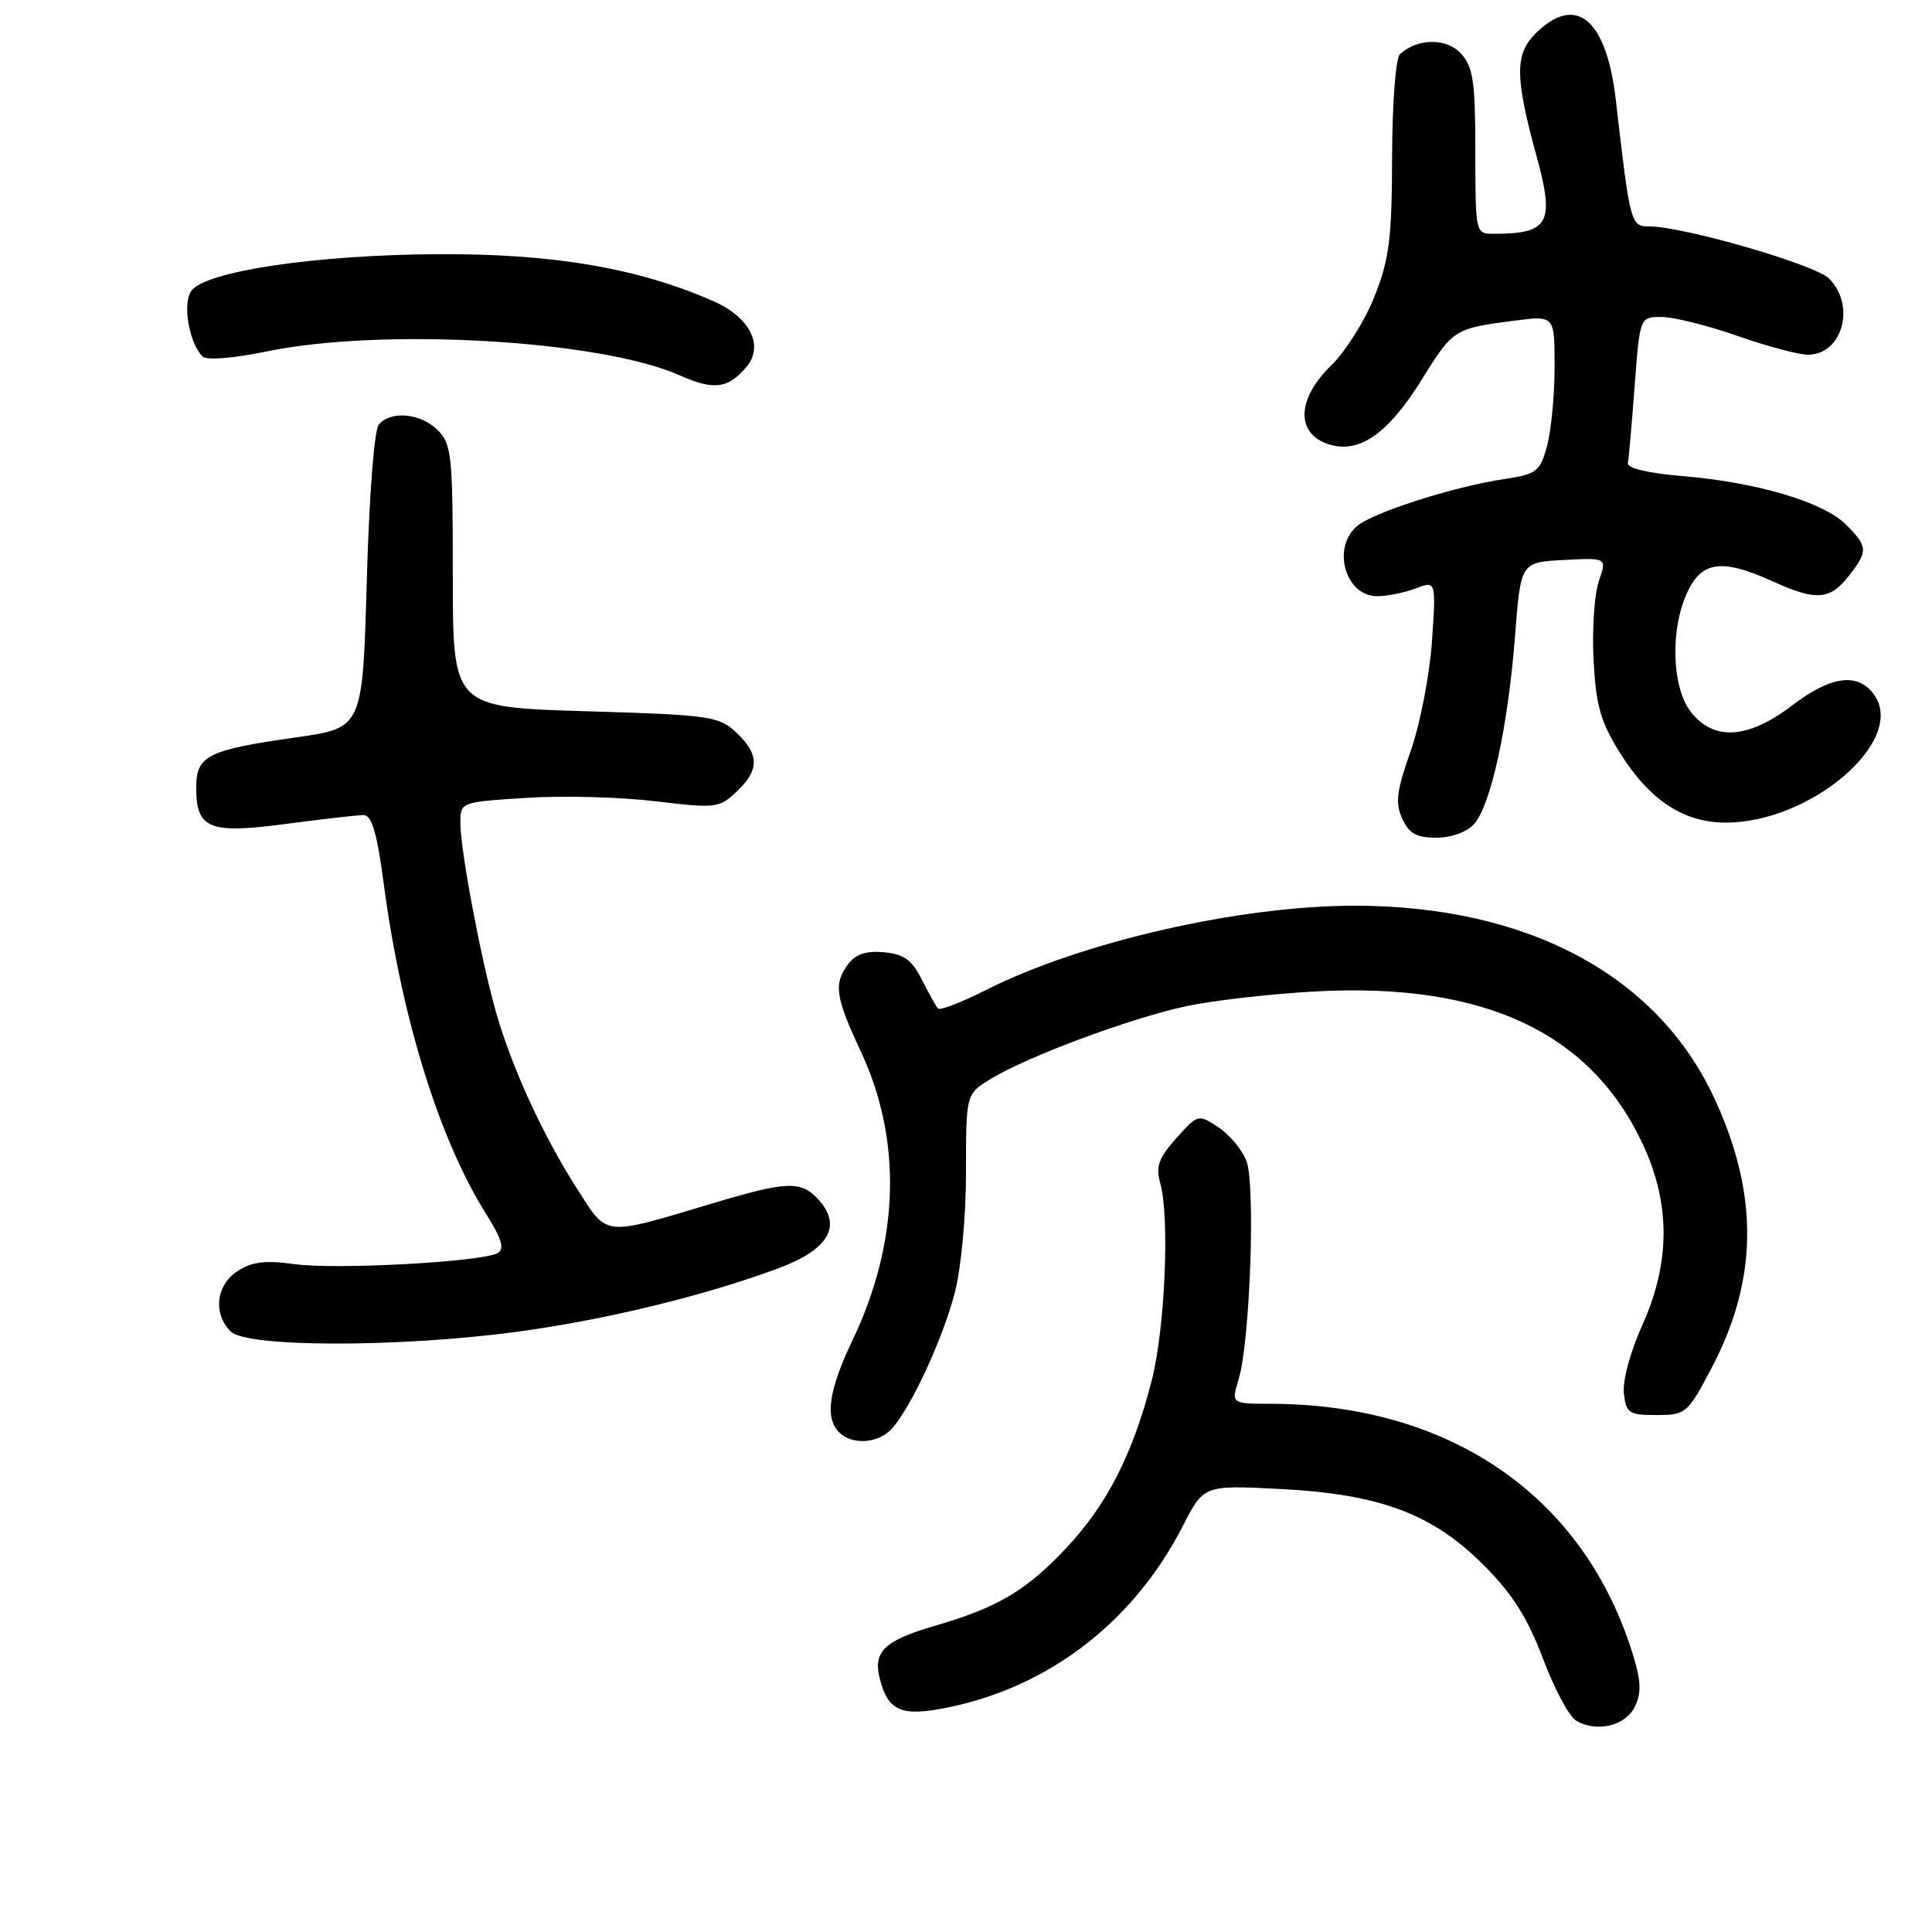 <?xml version="1.0" encoding="UTF-8" standalone="no"?>
<!DOCTYPE svg PUBLIC "-//W3C//DTD SVG 1.1//EN" "http://www.w3.org/Graphics/SVG/1.1/DTD/svg11.dtd" >
<svg xmlns="http://www.w3.org/2000/svg" xmlns:xlink="http://www.w3.org/1999/xlink" version="1.1" viewBox="0 0 256 256">
 <g >
 <path fill="currentColor"
d=" M 216.61 226.18 C 217.49 224.39 217.46 222.85 216.47 219.58 C 210.11 198.42 192.35 186.04 168.32 186.01 C 163.14 186.00 163.14 186.00 164.13 182.75 C 165.64 177.74 166.38 156.93 165.15 153.80 C 164.57 152.32 162.89 150.32 161.42 149.35 C 158.77 147.62 158.72 147.63 155.86 150.83 C 153.52 153.45 153.12 154.57 153.74 156.78 C 155.01 161.33 154.37 176.11 152.59 183.00 C 150.10 192.67 146.70 199.34 141.34 205.06 C 136.03 210.74 132.20 213.02 123.80 215.45 C 117.23 217.37 115.67 218.85 116.56 222.36 C 117.67 226.80 119.44 227.53 125.83 226.20 C 139.18 223.41 150.27 214.80 156.71 202.24 C 159.50 196.79 159.50 196.79 169.50 197.29 C 182.82 197.96 189.78 200.56 196.60 207.39 C 200.41 211.21 202.39 214.33 204.44 219.75 C 205.94 223.74 207.92 227.45 208.84 227.99 C 211.53 229.60 215.35 228.71 216.61 226.18 Z  M 118.23 189.25 C 120.79 186.34 124.93 177.38 126.51 171.31 C 127.36 168.02 128.00 161.18 128.00 155.28 C 128.00 144.97 128.00 144.97 131.25 142.98 C 136.04 140.04 149.51 135.01 156.98 133.37 C 160.56 132.58 168.45 131.68 174.50 131.36 C 196.78 130.19 210.94 136.89 217.79 151.85 C 221.37 159.67 221.31 167.39 217.60 175.62 C 216.03 179.10 214.98 182.99 215.17 184.62 C 215.47 187.26 215.84 187.50 219.50 187.50 C 223.38 187.50 223.60 187.32 226.77 181.31 C 232.98 169.57 233.09 158.19 227.09 145.38 C 219.51 129.17 202.34 120.02 179.50 120.01 C 164.25 120.01 143.33 124.79 130.65 131.18 C 127.43 132.80 124.58 133.91 124.31 133.64 C 124.04 133.38 123.08 131.66 122.16 129.83 C 120.85 127.20 119.79 126.43 117.16 126.18 C 114.83 125.96 113.41 126.41 112.44 127.68 C 110.42 130.34 110.66 132.05 114.07 139.34 C 119.57 151.10 119.19 164.53 112.98 177.55 C 109.80 184.21 109.27 187.87 111.20 189.80 C 112.94 191.54 116.45 191.27 118.23 189.25 Z  M 68.20 176.51 C 79.98 174.95 93.43 171.69 103.25 168.01 C 109.82 165.55 111.61 162.44 108.46 158.96 C 106.17 156.43 104.31 156.49 94.55 159.41 C 79.67 163.86 80.59 163.96 76.39 157.40 C 71.91 150.39 67.77 141.35 65.69 134.00 C 63.70 126.98 61.00 112.60 61.00 109.03 C 61.00 106.28 61.01 106.28 69.75 105.72 C 74.56 105.41 82.25 105.61 86.84 106.17 C 94.83 107.13 95.29 107.08 97.59 104.91 C 100.65 102.05 100.64 99.95 97.56 97.06 C 95.26 94.90 94.12 94.73 77.56 94.24 C 60.00 93.71 60.00 93.71 60.00 76.36 C 60.00 60.33 59.85 58.85 58.00 57.00 C 55.74 54.74 51.77 54.37 50.19 56.27 C 49.59 57.00 48.91 65.71 48.60 76.99 C 48.05 96.46 48.05 96.46 39.27 97.70 C 27.47 99.38 26.00 100.12 26.00 104.36 C 26.00 109.84 27.71 110.53 37.92 109.17 C 42.77 108.53 47.38 108.00 48.18 108.00 C 49.27 108.00 49.96 110.38 50.87 117.25 C 53.22 134.96 58.23 151.06 64.46 160.93 C 66.47 164.13 66.87 165.46 65.97 166.02 C 64.05 167.20 44.59 168.27 38.98 167.50 C 35.14 166.97 33.36 167.19 31.47 168.43 C 28.62 170.29 28.20 174.06 30.57 176.43 C 32.67 178.53 52.58 178.57 68.20 176.51 Z  M 195.31 109.21 C 197.53 106.76 199.83 96.24 200.74 84.38 C 201.50 74.50 201.50 74.50 207.22 74.20 C 212.93 73.90 212.93 73.90 211.86 76.98 C 211.27 78.67 210.95 83.35 211.15 87.38 C 211.46 93.39 212.06 95.57 214.54 99.58 C 218.50 105.98 223.03 109.00 228.68 109.00 C 239.96 109.00 252.60 98.15 248.36 92.10 C 246.23 89.06 242.65 89.51 237.43 93.50 C 231.64 97.92 227.10 98.21 224.07 94.37 C 221.50 91.10 221.28 83.32 223.61 78.40 C 225.54 74.34 228.23 74.01 234.86 77.02 C 240.62 79.64 242.45 79.52 244.93 76.37 C 247.55 73.03 247.53 72.44 244.60 69.51 C 241.61 66.52 232.85 63.92 223.02 63.09 C 218.42 62.71 215.58 62.04 215.70 61.37 C 215.82 60.77 216.22 56.17 216.60 51.14 C 217.29 42.00 217.29 42.00 220.16 42.00 C 221.74 42.00 226.26 43.12 230.19 44.50 C 234.13 45.88 238.34 47.00 239.55 47.00 C 244.13 47.00 245.94 40.49 242.35 36.90 C 240.49 35.05 223.06 30.00 218.50 30.00 C 216.08 30.00 216.00 29.70 214.10 13.22 C 212.86 2.46 208.79 -0.88 203.44 4.47 C 200.71 7.20 200.74 10.26 203.59 20.65 C 206.03 29.56 205.28 30.96 198.00 30.98 C 195.50 30.99 195.50 30.99 195.49 20.09 C 195.49 10.83 195.20 8.88 193.60 7.11 C 191.70 5.01 187.82 5.04 185.50 7.18 C 184.94 7.70 184.48 13.67 184.46 20.80 C 184.43 31.65 184.09 34.34 182.13 39.28 C 180.87 42.47 178.29 46.56 176.42 48.39 C 171.88 52.79 171.65 57.33 175.89 58.81 C 180.01 60.25 183.91 57.56 188.51 50.11 C 192.51 43.64 192.74 43.50 200.75 42.48 C 206.00 41.81 206.00 41.81 205.99 48.66 C 205.99 52.42 205.53 57.14 204.98 59.14 C 204.05 62.50 203.61 62.83 199.30 63.48 C 192.56 64.49 181.78 67.95 179.75 69.76 C 176.45 72.69 178.31 79.00 182.47 79.00 C 183.79 79.00 186.09 78.54 187.58 77.97 C 190.29 76.94 190.29 76.94 189.74 85.02 C 189.43 89.48 188.16 95.99 186.92 99.52 C 185.05 104.80 184.86 106.39 185.80 108.47 C 186.71 110.45 187.69 111.00 190.32 111.00 C 192.29 111.00 194.36 110.25 195.31 109.21 Z  M 98.94 48.57 C 101.25 45.79 99.36 42.05 94.60 39.94 C 84.63 35.53 73.28 33.59 58.00 33.68 C 41.83 33.77 27.25 35.94 25.36 38.53 C 24.14 40.19 25.05 45.45 26.85 47.25 C 27.36 47.76 30.92 47.48 35.33 46.57 C 50.71 43.39 79.57 45.06 90.08 49.74 C 94.61 51.76 96.50 51.51 98.94 48.57 Z "/>
</g>
</svg>